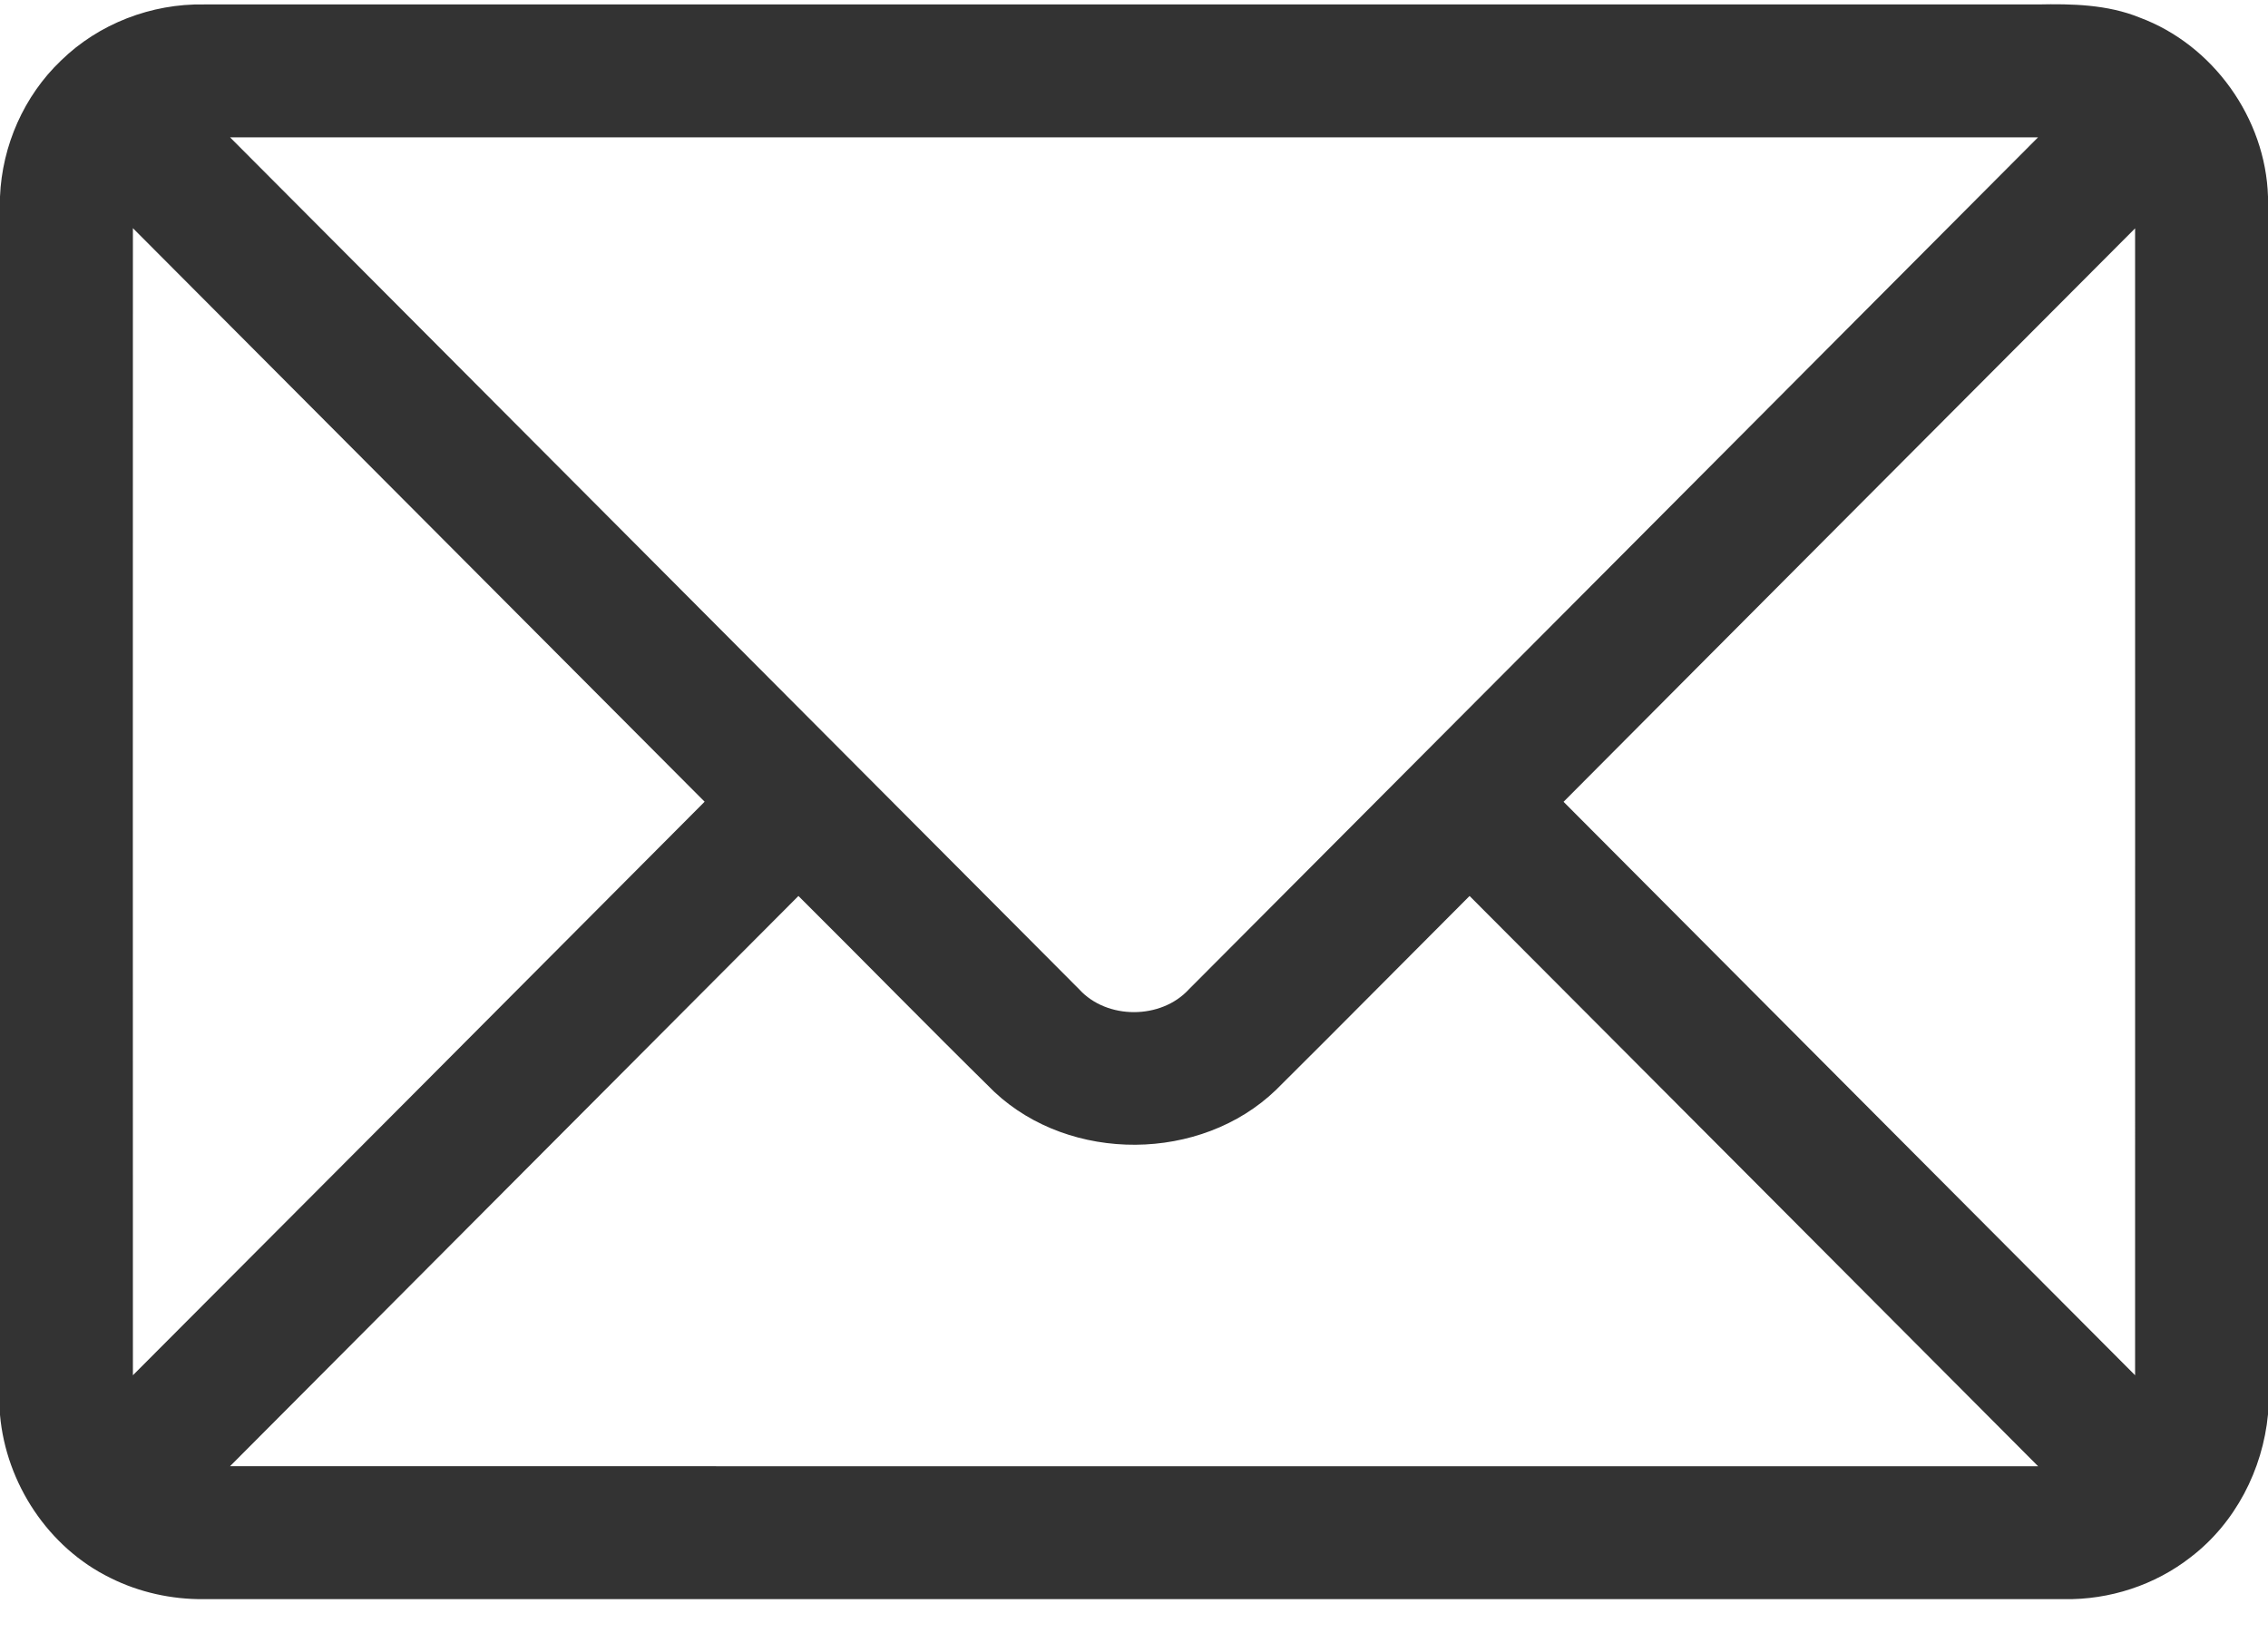 <svg width="25" height="18" viewBox="0 0 25 18" fill="none" xmlns="http://www.w3.org/2000/svg">
<g clip-path="url(#clip0_397_719)">
<path d="M0.672 0.668C1.088 0.261 1.67 0.038 2.25 0.049C8.987 0.049 15.725 0.049 22.462 0.049C22.839 0.041 23.229 0.049 23.584 0.193C24.394 0.493 24.974 1.304 25 2.167V15.59C24.942 16.201 24.639 16.789 24.148 17.164C23.753 17.473 23.253 17.635 22.753 17.627C15.918 17.627 9.082 17.627 2.246 17.627C1.891 17.63 1.535 17.552 1.217 17.393C0.533 17.059 0.067 16.351 0 15.596V2.167C0.023 1.605 0.265 1.056 0.672 0.668ZM2.536 1.514C5.656 4.645 8.777 7.774 11.896 10.905C12.202 11.241 12.798 11.239 13.104 10.906C16.225 7.775 19.346 4.645 22.465 1.514C15.822 1.514 9.179 1.513 2.536 1.514ZM1.465 2.515C1.464 6.73 1.464 10.945 1.465 15.159C3.566 13.053 5.668 10.946 7.767 8.837C5.666 6.73 3.566 4.622 1.465 2.515ZM17.235 8.838C19.334 10.946 21.436 13.052 23.535 15.159C23.535 10.945 23.536 6.731 23.535 2.517C21.435 4.624 19.333 6.729 17.235 8.838ZM2.536 16.161C9.179 16.163 15.823 16.162 22.466 16.162C20.377 14.067 18.289 11.97 16.199 9.876C15.487 10.588 14.779 11.305 14.065 12.014C13.238 12.811 11.798 12.821 10.96 12.035C10.235 11.322 9.523 10.594 8.801 9.876C6.712 11.97 4.625 14.067 2.536 16.161Z" fill="#333333"/>
</g>
<defs>
<clipPath id="clip0_397_719">
<rect width="25" height="17.676" fill="white"/>
</clipPath>
</defs>
</svg>
